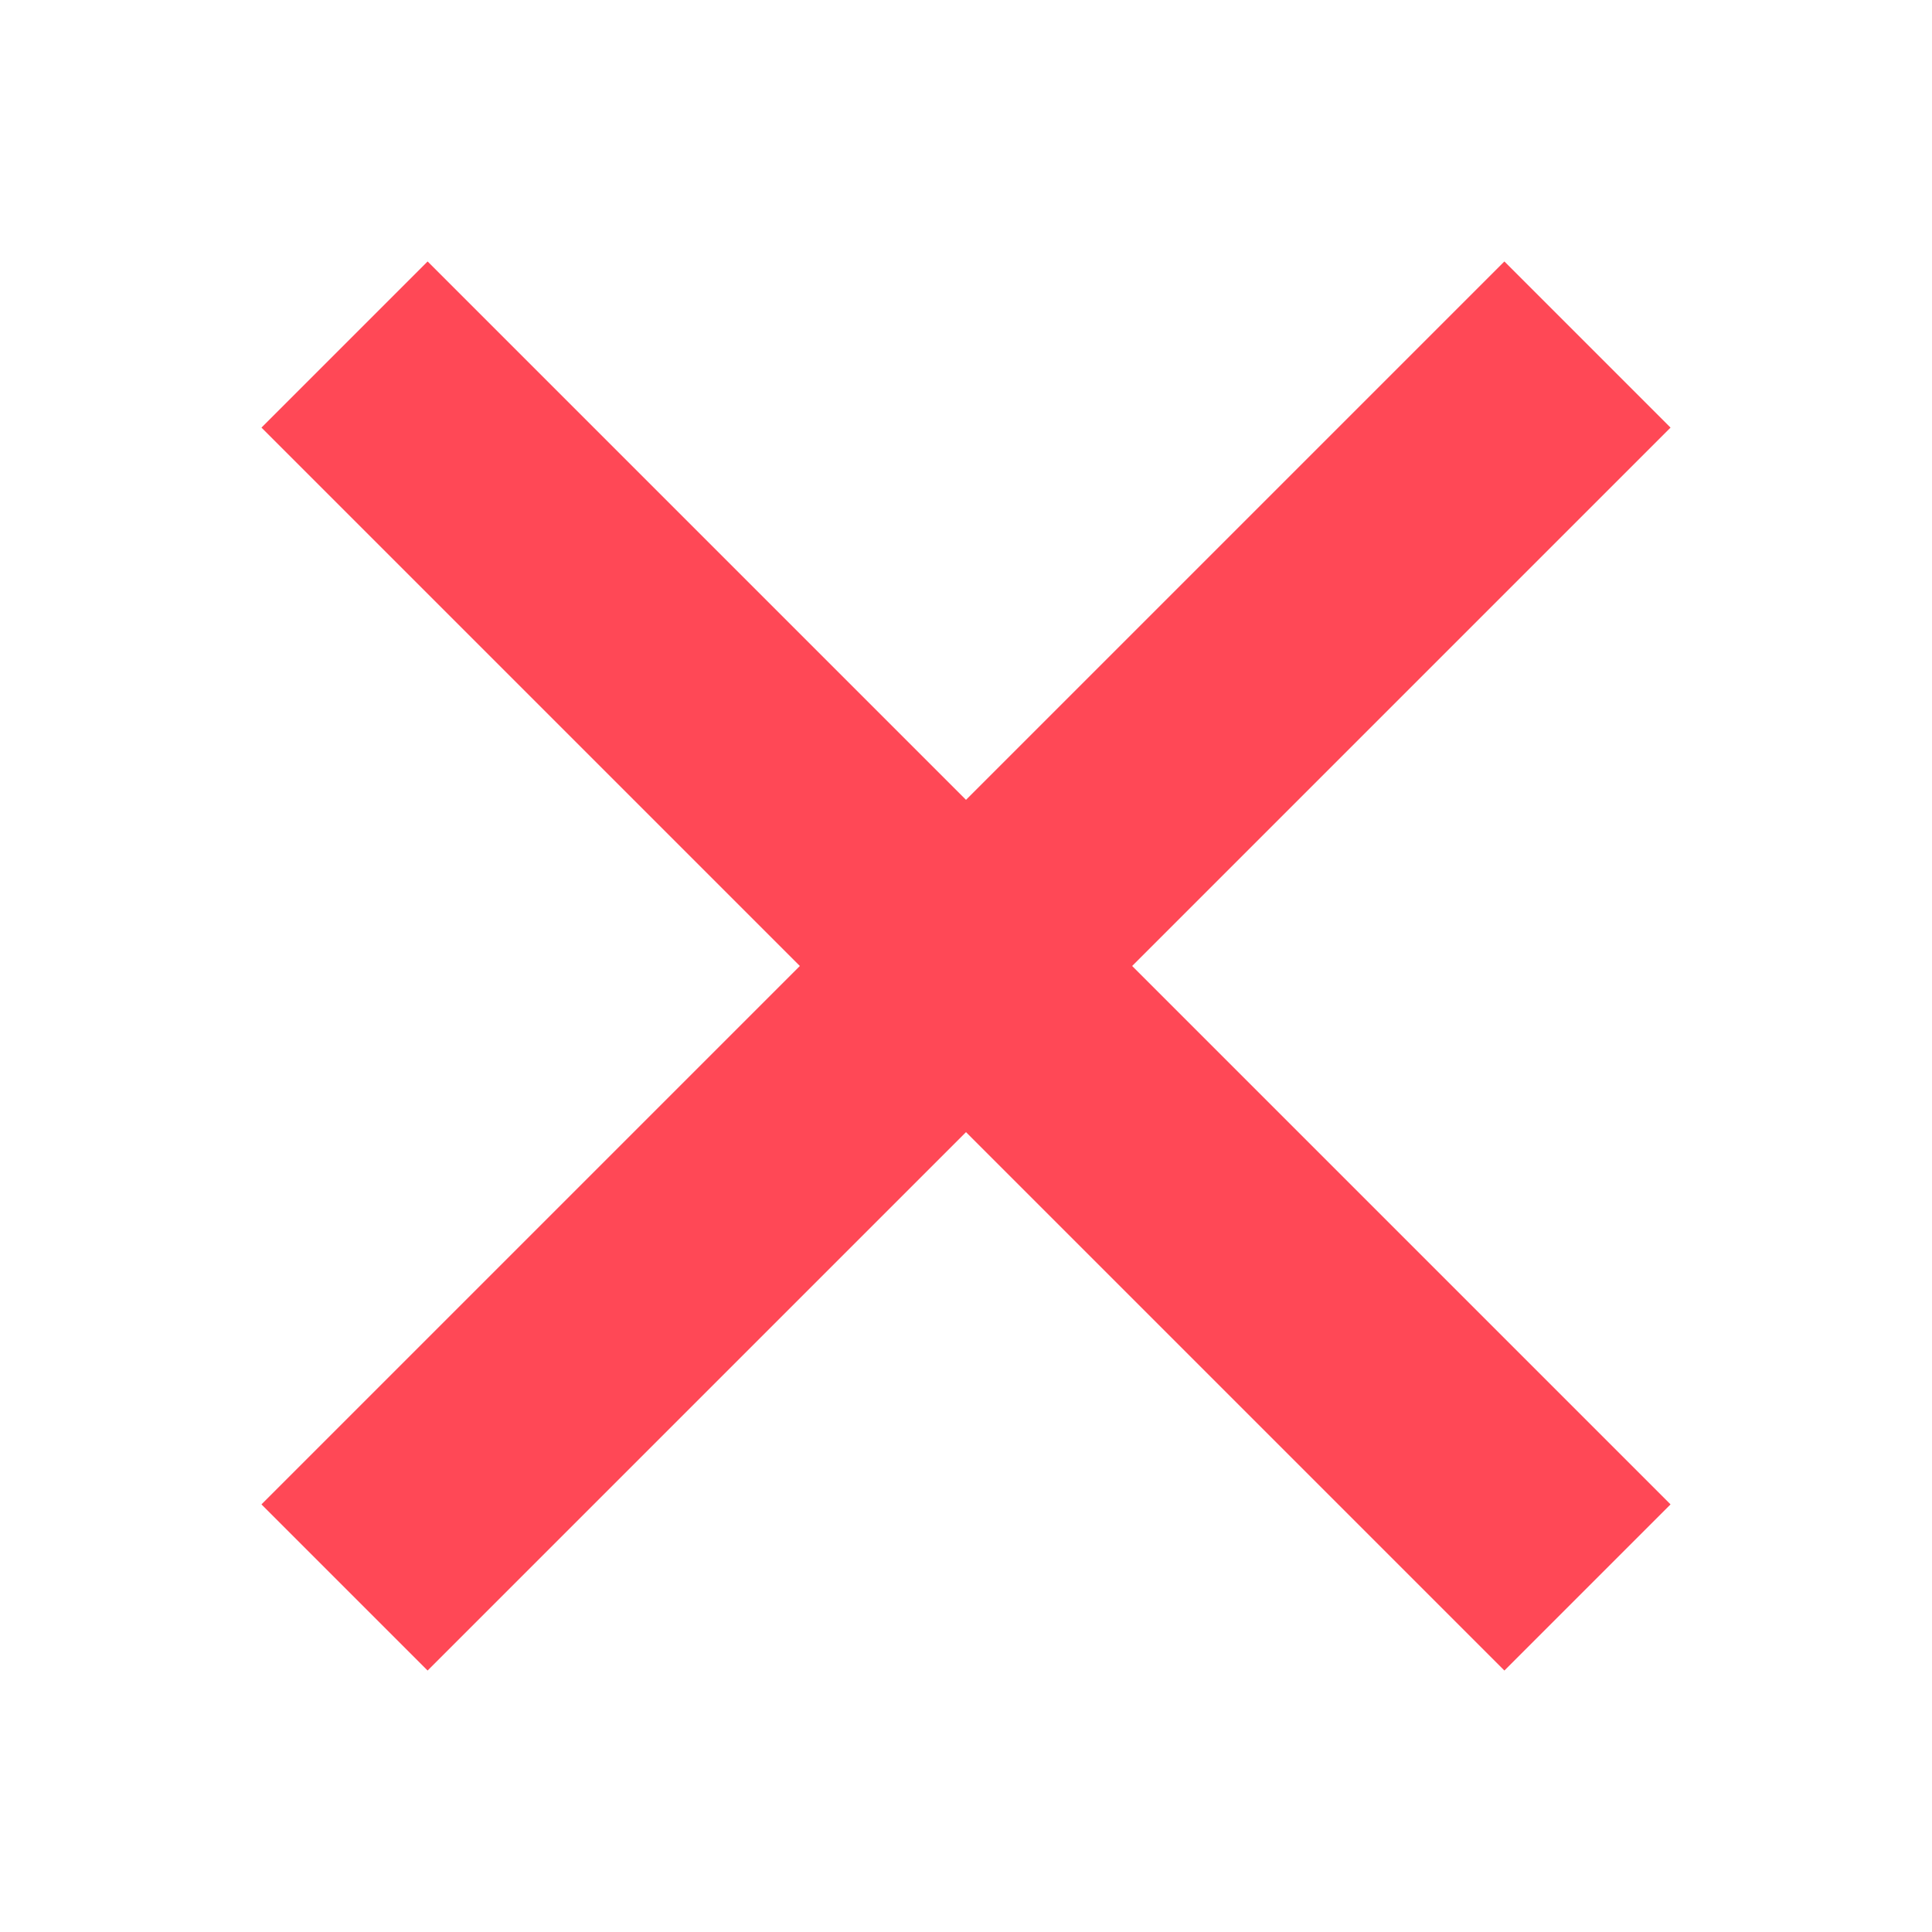<?xml version="1.0" encoding="utf-8"?>
<!-- Generator: Adobe Illustrator 24.0.1, SVG Export Plug-In . SVG Version: 6.00 Build 0)  -->
<svg version="1.1" id="Layer_1" xmlns="http://www.w3.org/2000/svg" xmlns:xlink="http://www.w3.org/1999/xlink" x="0px" y="0px"
	 viewBox="0 0 15 15" style="enable-background:new 0 0 15 15;" xml:space="preserve">
<style type="text/css">
	.st0{fill:#FF4856;}
</style>
<g>
	<path class="st0" d="M12.97,3.32l-1.29-1.29L7.5,6.21L3.32,2.03L2.03,3.32L6.21,7.5l-4.18,4.18l1.29,1.29L7.5,8.79l4.18,4.18
		l1.29-1.29L8.79,7.5L12.97,3.32z M12.97,3.32"/>
</g>
</svg>
